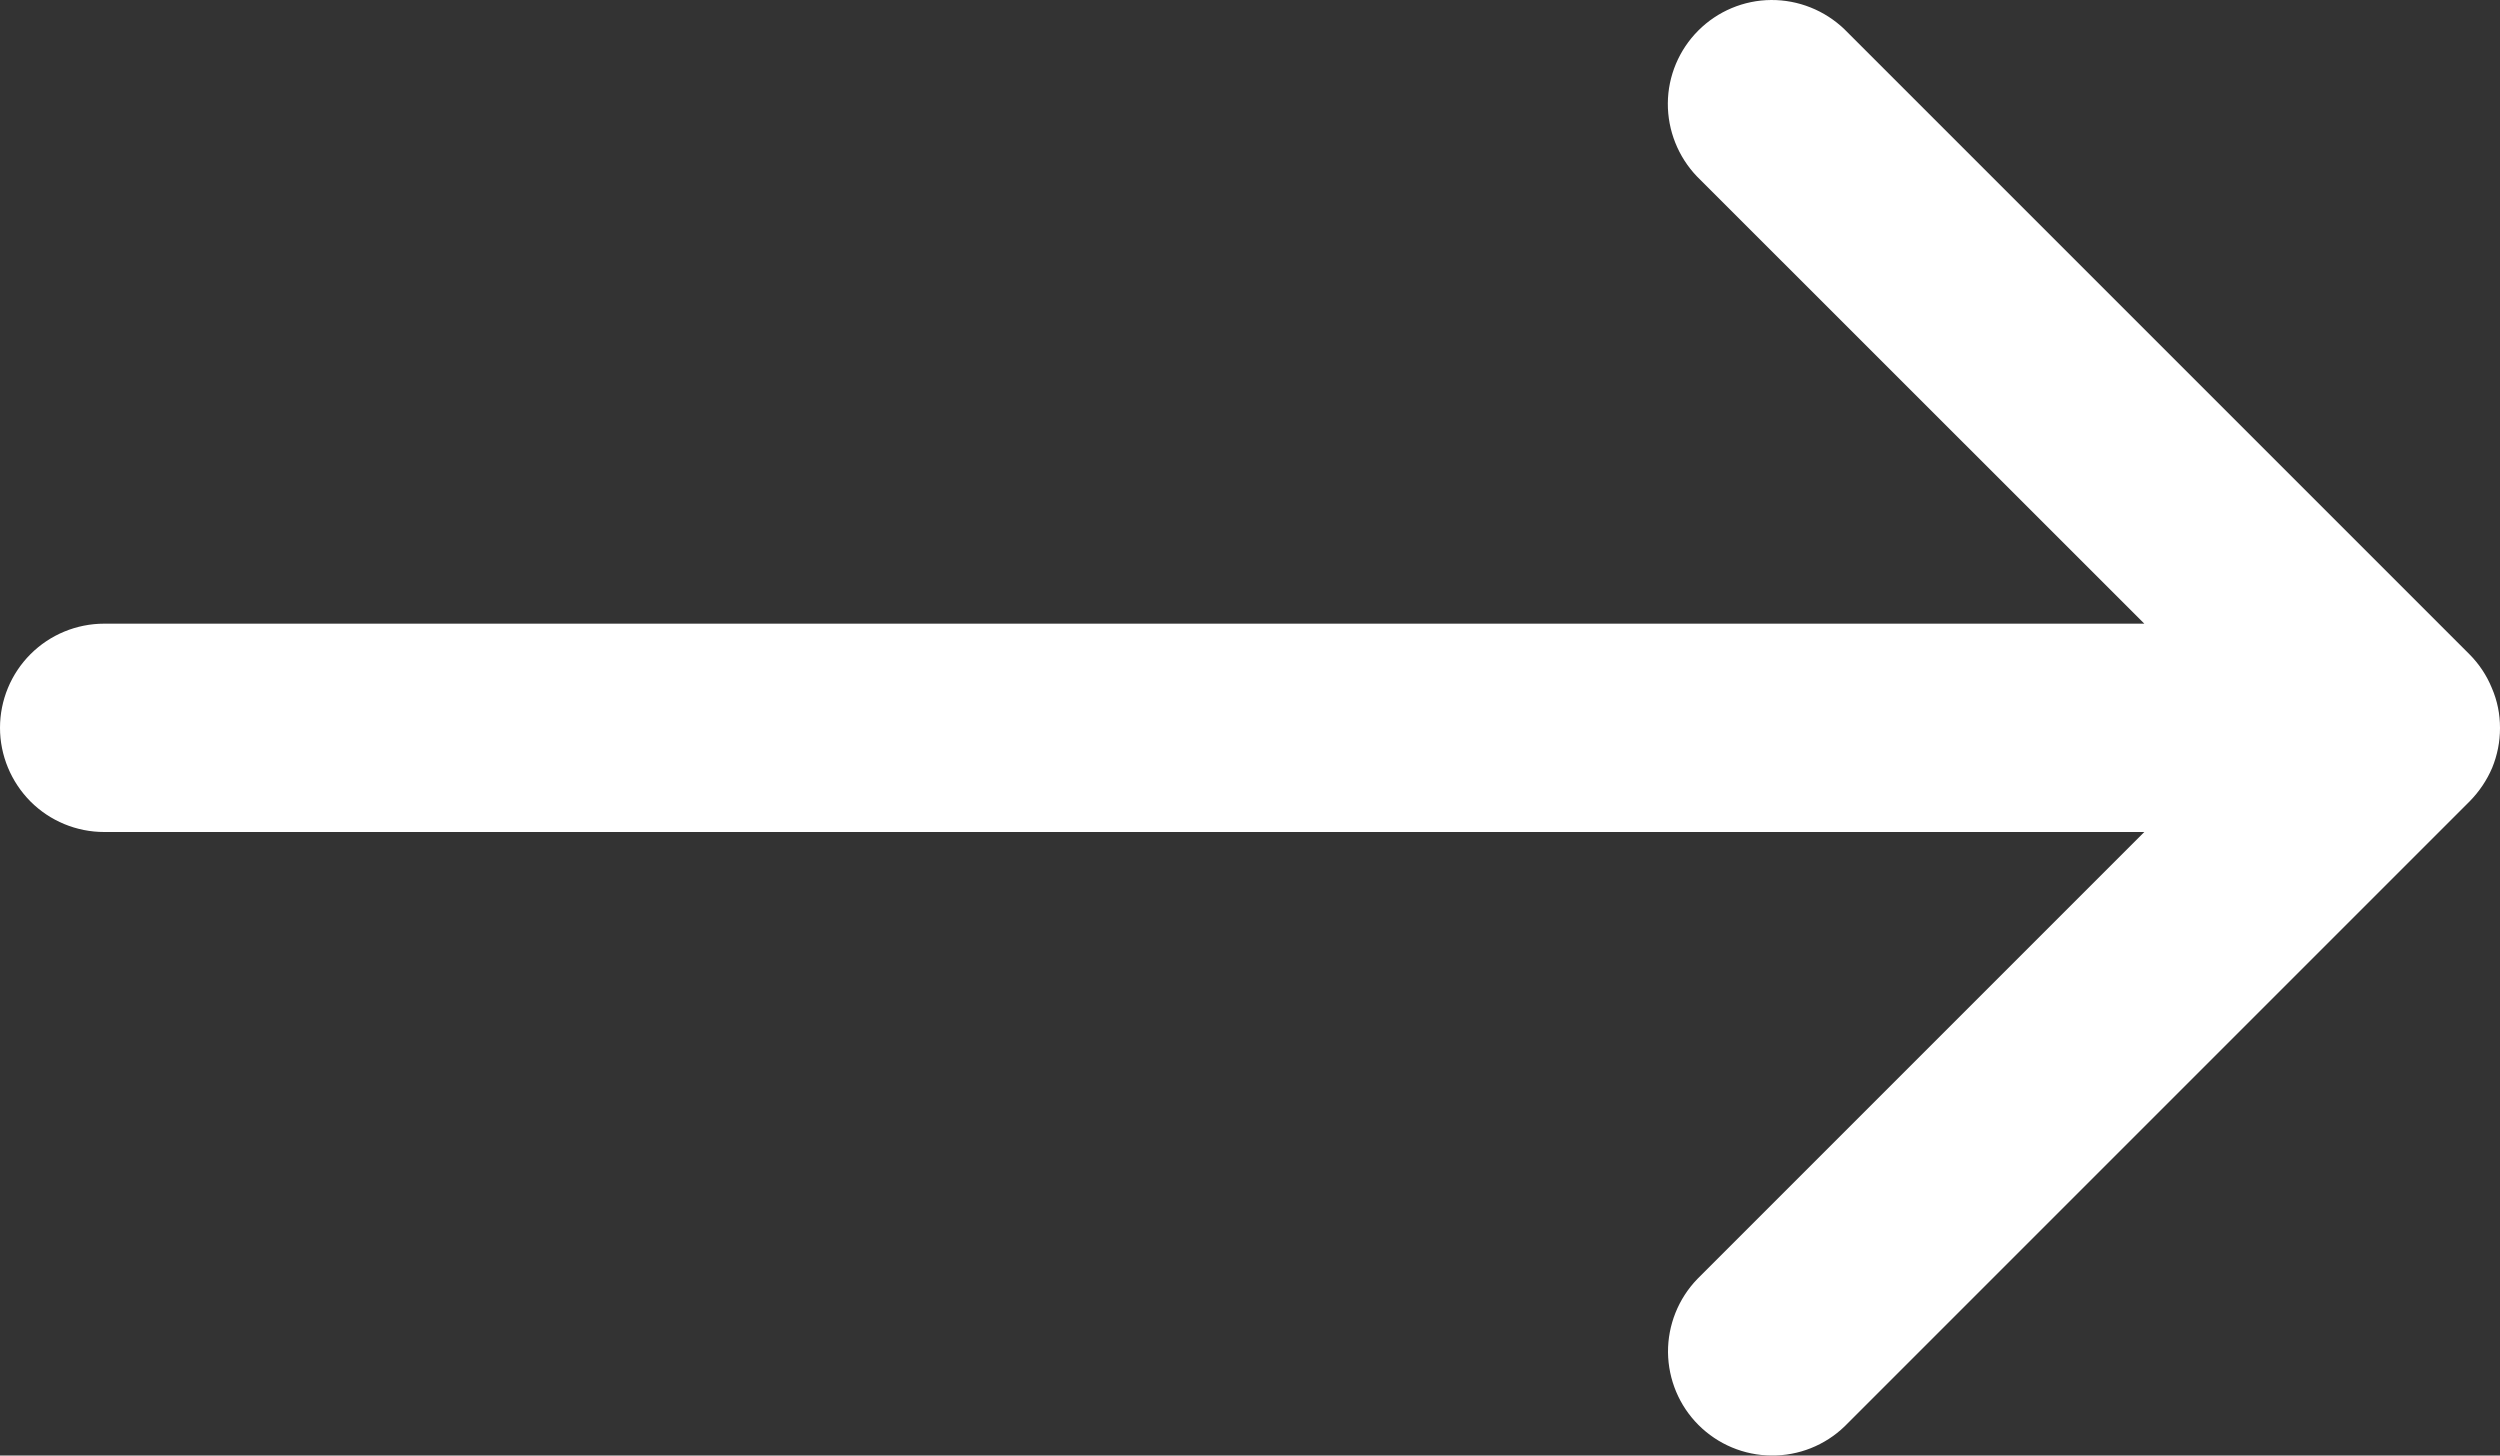 <svg width="15" height="8.733" viewBox="0 0 15 8.733" fill="none" xmlns="http://www.w3.org/2000/svg" xmlns:xlink="http://www.w3.org/1999/xlink">
	<rect x="0" y="0" width="15" height="8.733" fill="#333333" stroke="none"/>
	<desc>
			Created with Pixso.
	</desc>
	<defs/>
	<path id="Vector" d="M0 4.367C0 4.532 0.066 4.691 0.183 4.809C0.3 4.926 0.459 4.992 0.625 4.992L12.866 4.992L10.184 7.674C10.07 7.792 10.007 7.95 10.008 8.114C10.01 8.278 10.075 8.434 10.191 8.55C10.307 8.666 10.464 8.732 10.628 8.733C10.792 8.735 10.95 8.672 11.068 8.558L14.818 4.808C14.875 4.75 14.921 4.682 14.953 4.607C14.984 4.531 15 4.451 15 4.369L15 4.367C15 4.285 14.984 4.204 14.951 4.128C14.92 4.052 14.874 3.983 14.816 3.925L11.066 0.175C10.948 0.062 10.79 -0.001 10.627 3.05176e-05C10.463 0.001 10.306 0.067 10.19 0.183C10.074 0.299 10.008 0.456 10.007 0.62C10.006 0.783 10.069 0.941 10.182 1.059L12.866 3.742L0.625 3.742C0.459 3.742 0.3 3.808 0.183 3.925C0.066 4.042 0 4.201 0 4.367Z" fill="#FFFFFF" fill-opacity="1" fill-rule="nonzero"/>
</svg>
